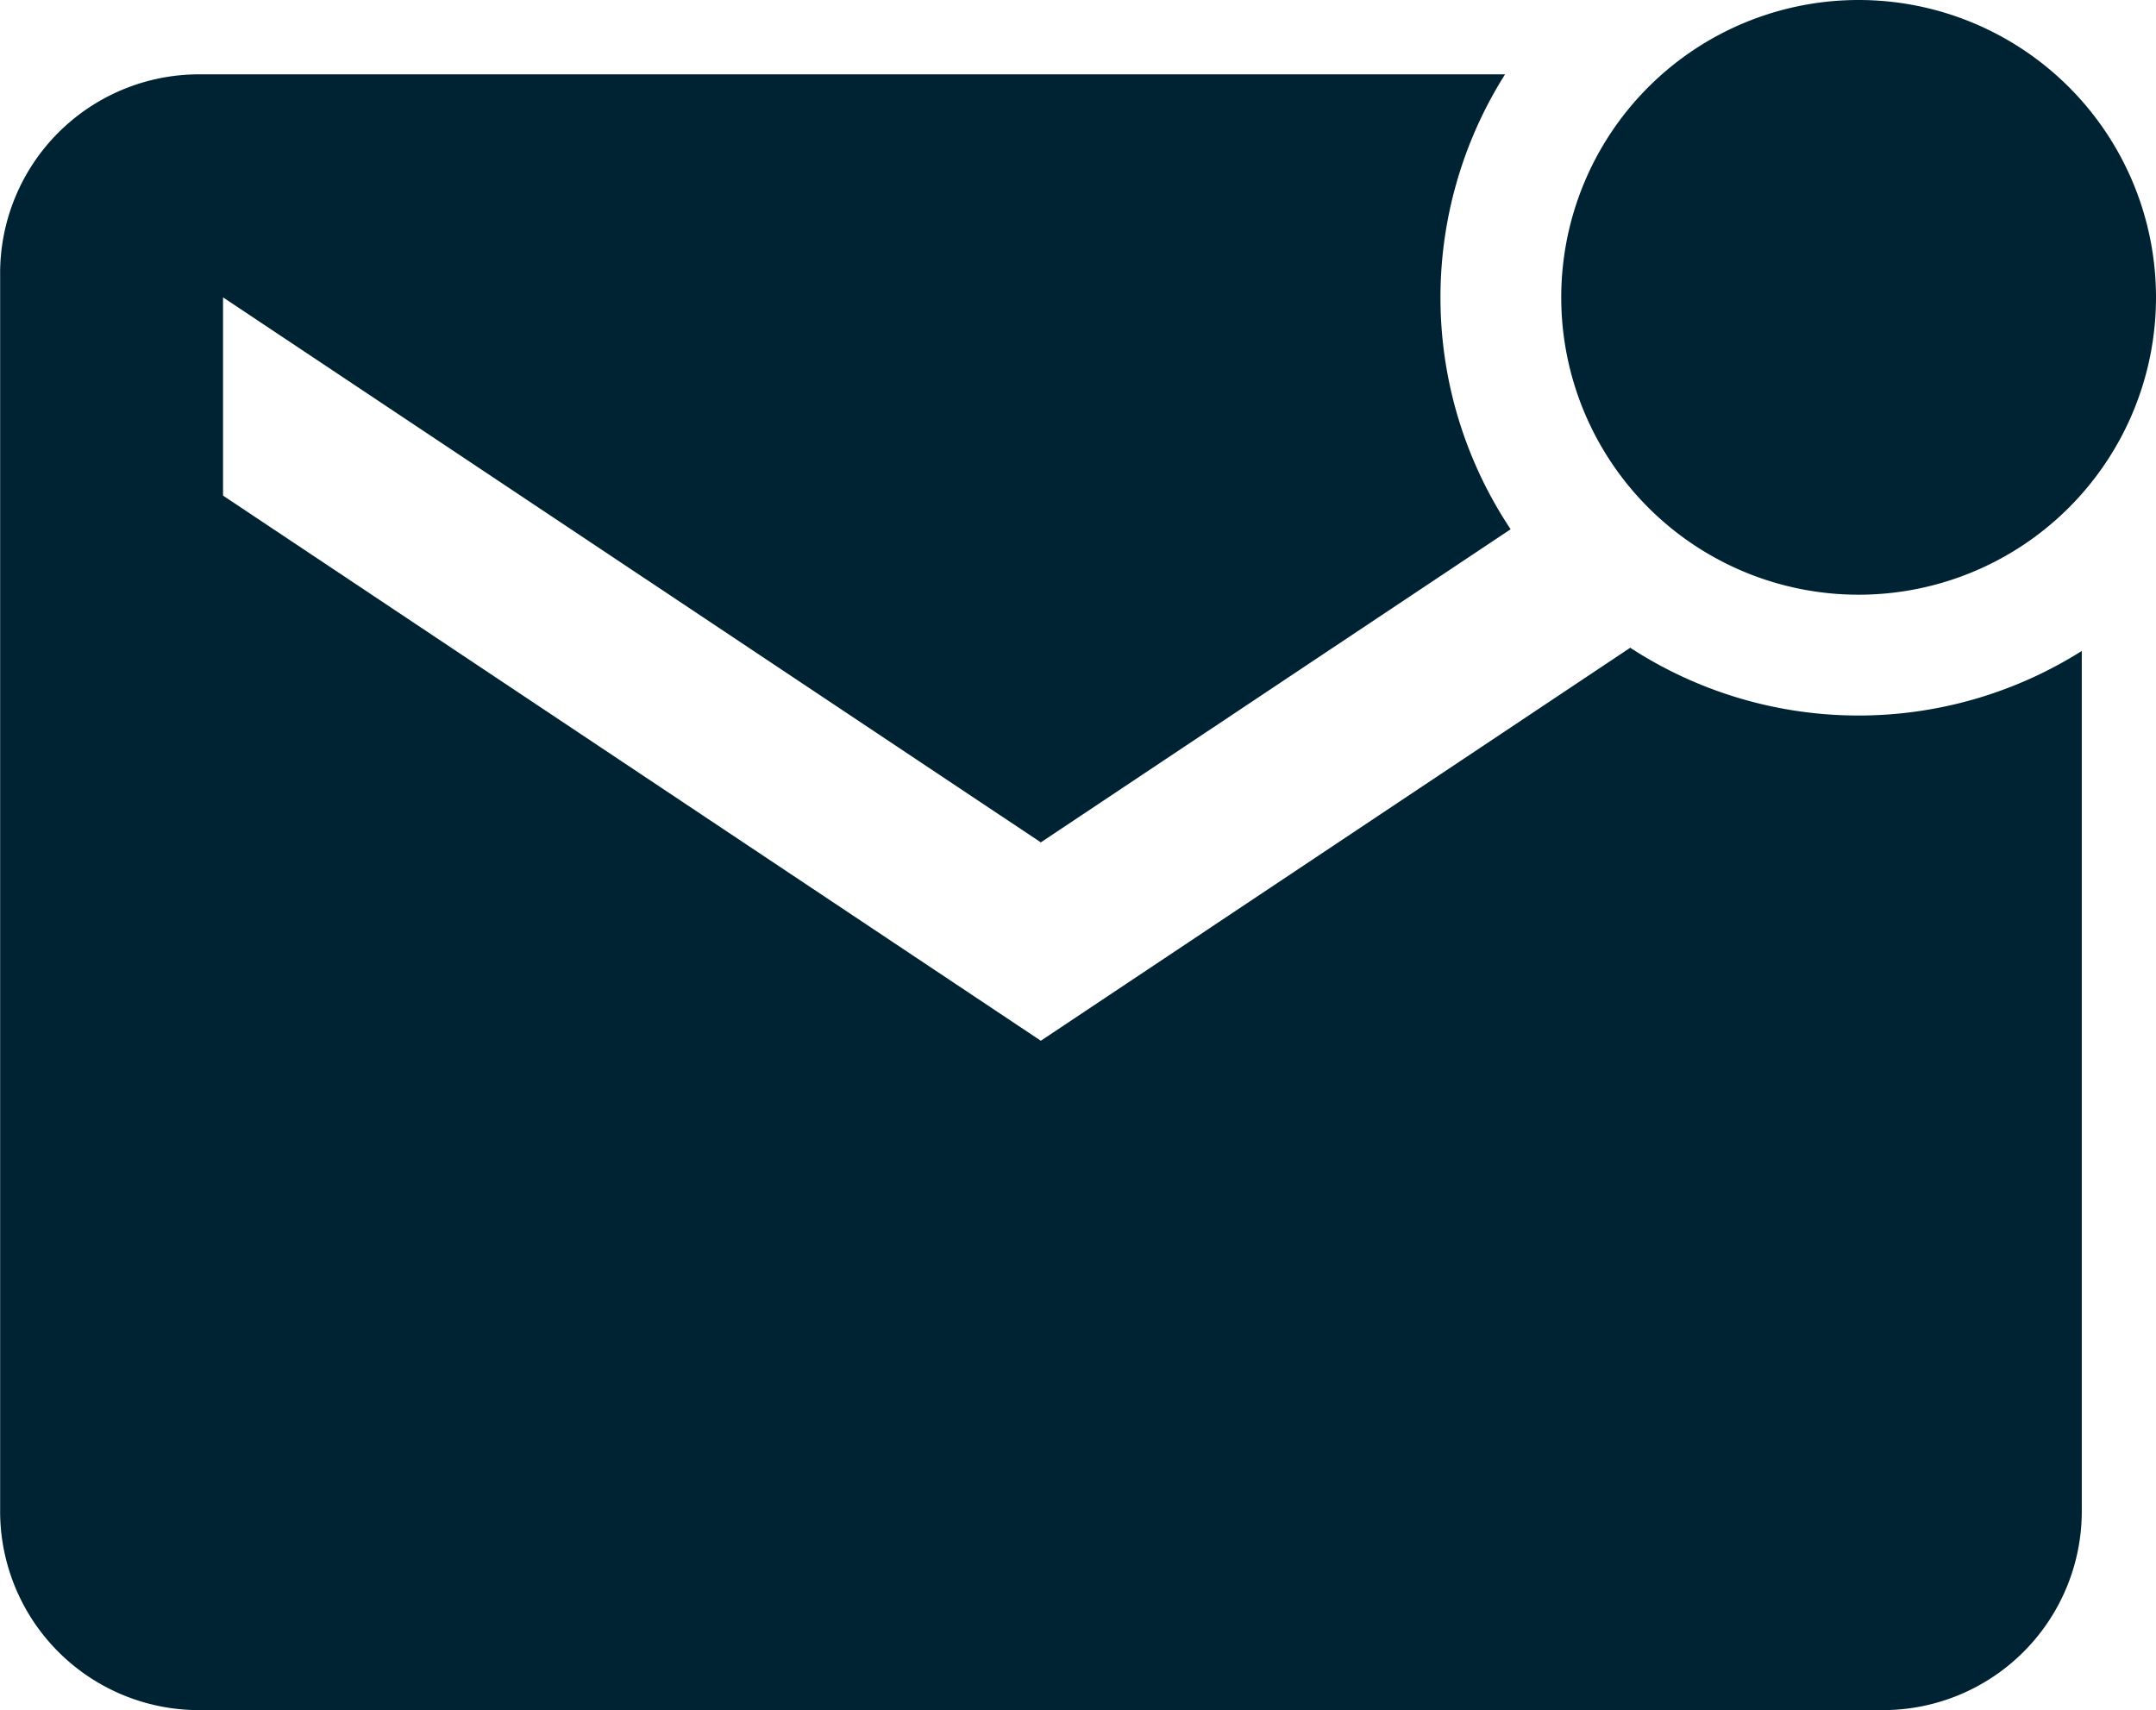 <svg id="Icon_ionic-md-mail-unread" data-name="Icon ionic-md-mail-unread" xmlns="http://www.w3.org/2000/svg" width="32.625" height="25.882" viewBox="0 0 32.625 25.882">
  <path id="Path_1" data-name="Path 1" d="M34.875,9a4.5,4.5,0,1,1-4.5-4.5A4.5,4.5,0,0,1,34.875,9Z" transform="translate(-2.25 -4.5)" fill="#002333"/>
  <path id="Path_2" data-name="Path 2" d="M26.923,14.3,18,20.25,5.625,12V9L18,17.248l7.109-4.739a6.322,6.322,0,0,1-.084-6.884H5.252a3.01,3.01,0,0,0-3,3V27.38a3.01,3.01,0,0,0,3,3h25.5a3.01,3.01,0,0,0,3-3V14.351a6.329,6.329,0,0,1-6.834-.049Z" transform="translate(-2.25 -4.5)" fill="#002333"/>
</svg>
